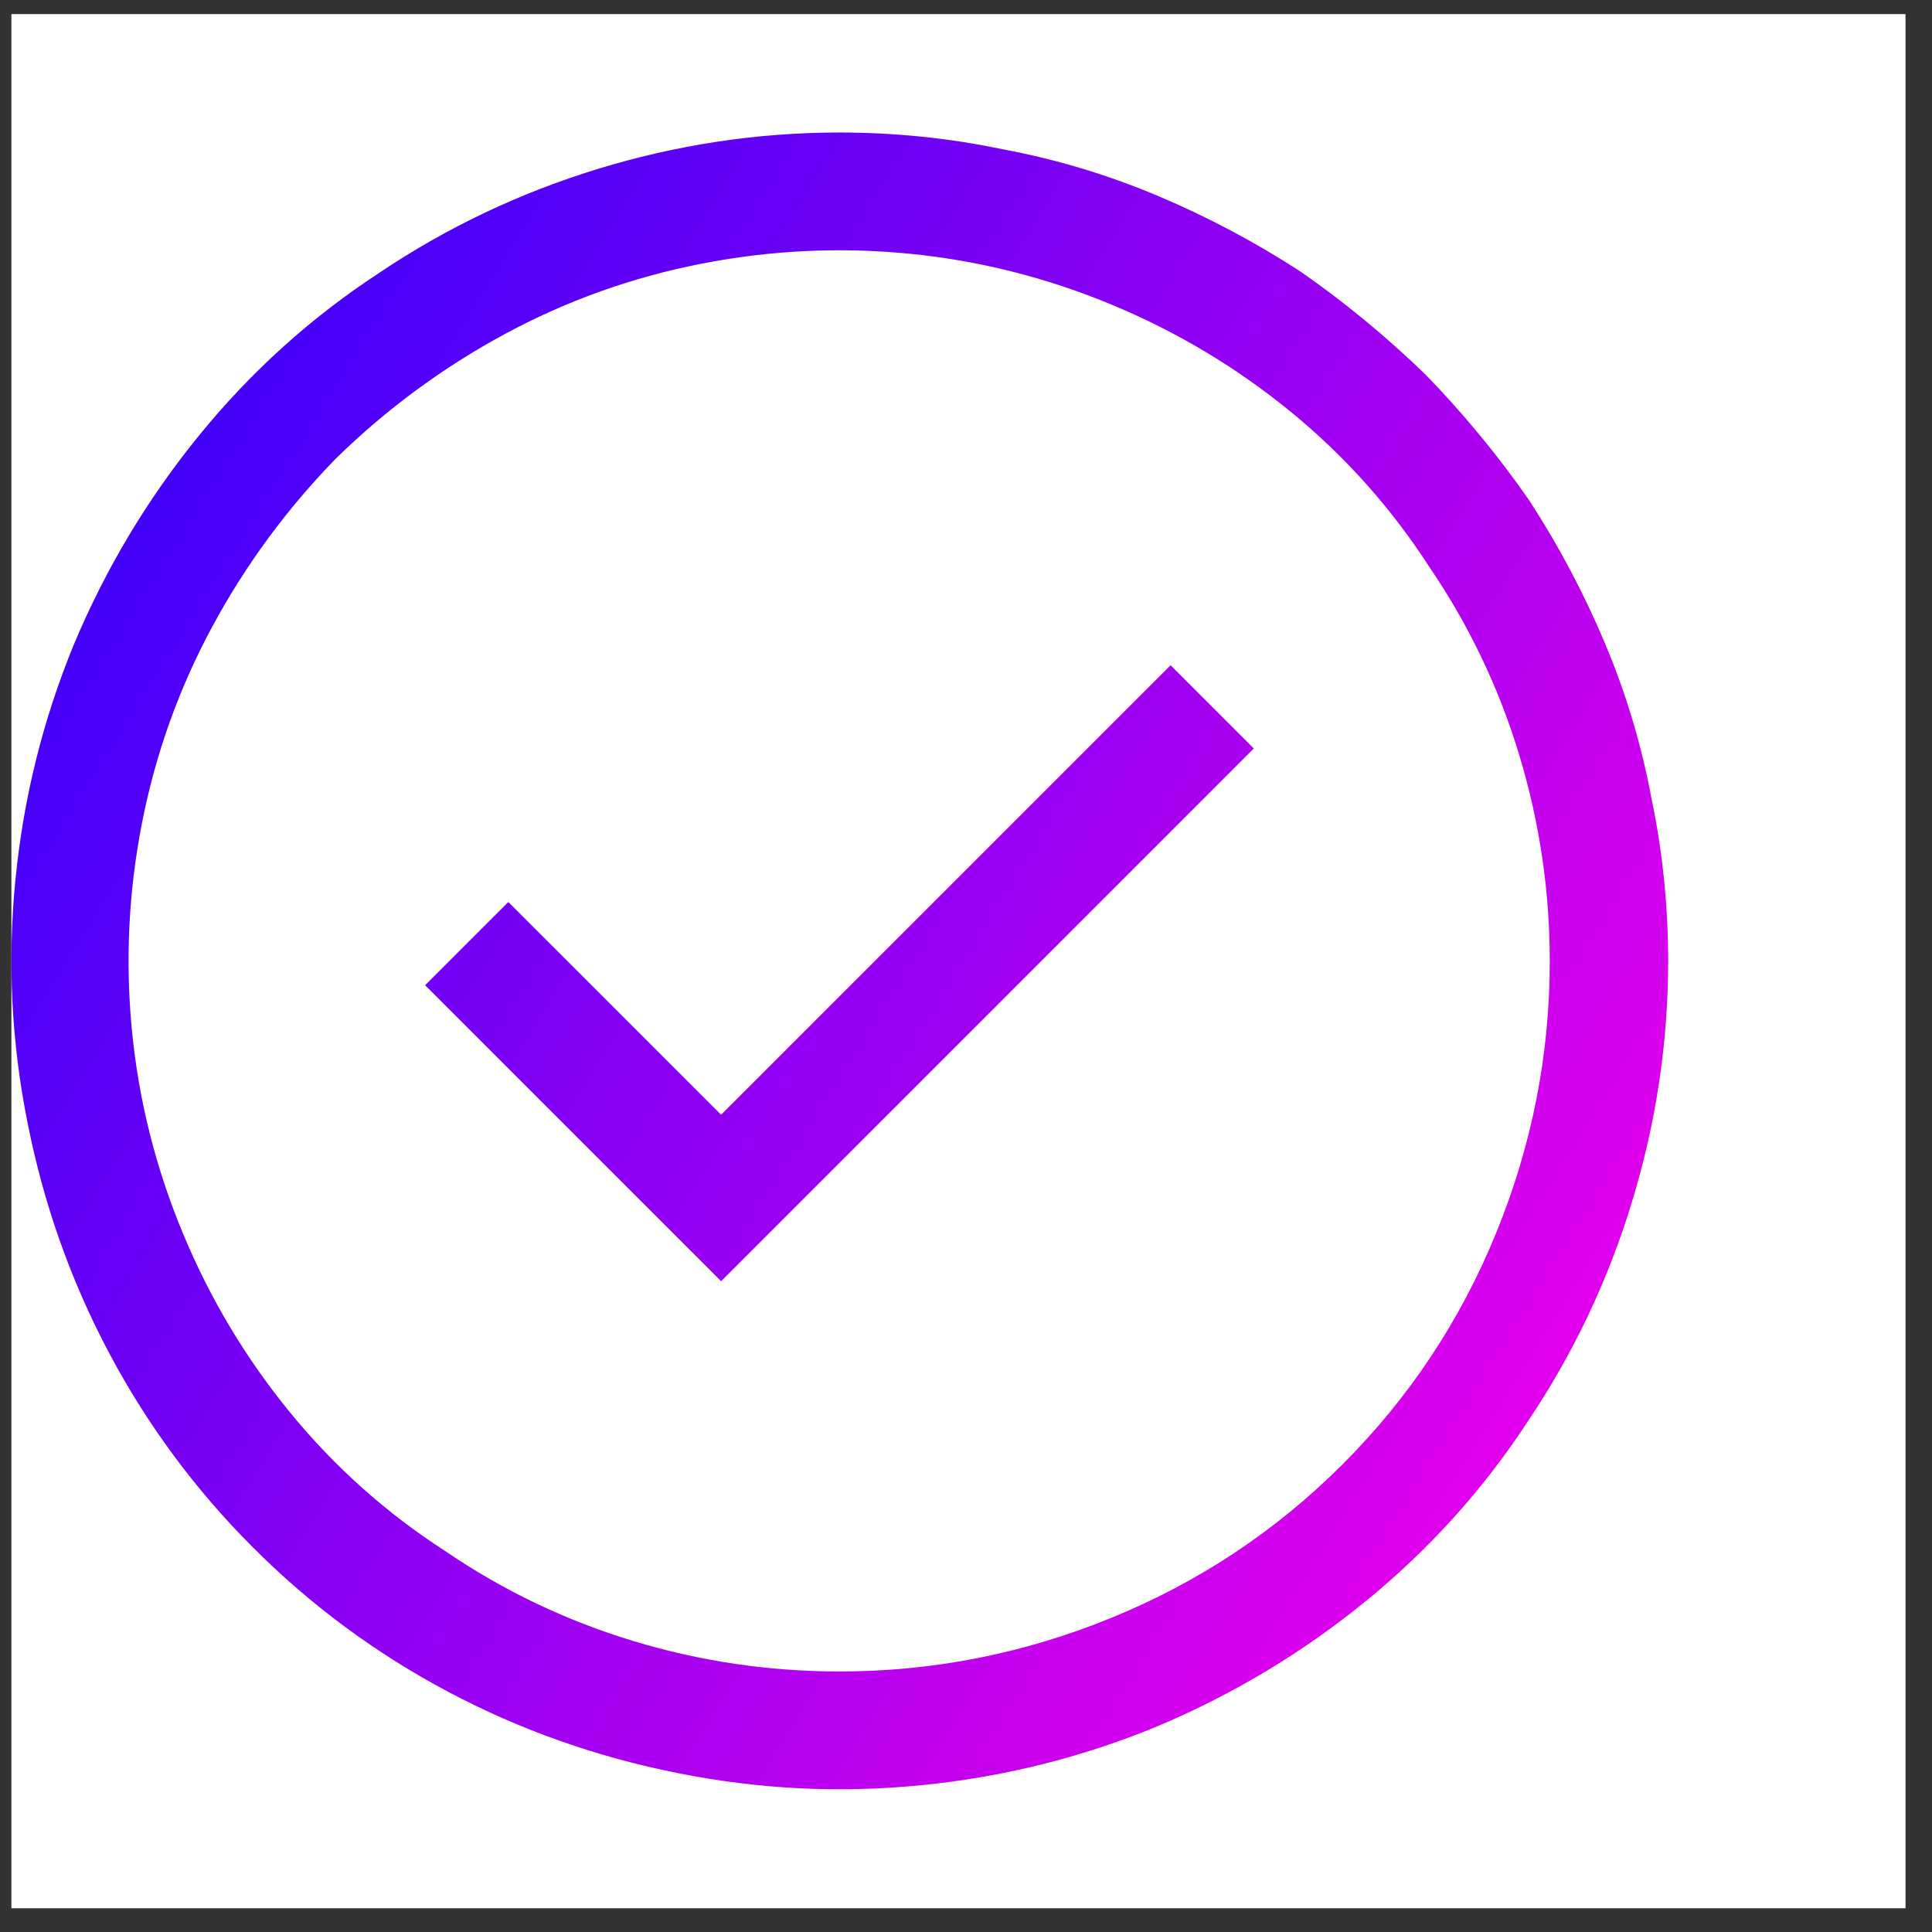 <svg width="51" height="51" viewBox="0 0 51 51" fill="none" xmlns="http://www.w3.org/2000/svg">
<rect x="0" y="0" width="51" height="51" fill="#333333" stroke="none"/>
<g clip-path="url(#clip0_1_234)">
<rect width="50" height="50" transform="matrix(1 0 0 -1 0.301 50.373)" fill="white"/>
<path d="M10.001 7.209C11.792 6.005 13.729 5.085 15.812 4.45C17.895 3.816 20.011 3.498 22.16 3.498C23.624 3.498 25.057 3.645 26.456 3.938C27.856 4.198 29.215 4.605 30.534 5.158C31.852 5.712 33.113 6.379 34.318 7.16C35.49 7.974 36.596 8.886 37.638 9.895C38.647 10.936 39.559 12.043 40.372 13.215C41.154 14.419 41.821 15.681 42.374 16.999C42.928 18.317 43.335 19.677 43.595 21.076C43.888 22.476 44.035 23.908 44.035 25.373C44.035 27.522 43.717 29.637 43.082 31.721C42.448 33.804 41.528 35.741 40.324 37.531C39.152 39.322 37.727 40.901 36.051 42.268C34.375 43.635 32.527 44.742 30.509 45.588C28.523 46.402 26.456 46.915 24.308 47.126C22.16 47.338 20.027 47.232 17.912 46.809C15.763 46.386 13.737 45.669 11.832 44.66C9.928 43.651 8.211 42.382 6.681 40.852C5.151 39.322 3.882 37.605 2.872 35.7C1.863 33.796 1.147 31.77 0.724 29.621C0.301 27.505 0.195 25.373 0.407 23.225C0.618 21.076 1.131 19.009 1.945 17.024C2.791 15.005 3.898 13.158 5.265 11.482C6.632 9.805 8.211 8.381 10.001 7.209ZM11.759 40.949C13.289 41.991 14.941 42.78 16.715 43.318C18.489 43.855 20.304 44.123 22.16 44.123C24.634 44.123 27.026 43.651 29.337 42.707C31.648 41.763 33.683 40.412 35.441 38.654C37.199 36.897 38.55 34.862 39.493 32.551C40.438 30.24 40.91 27.847 40.91 25.373C40.91 23.518 40.641 21.703 40.104 19.929C39.567 18.155 38.777 16.503 37.736 14.973C36.727 13.41 35.506 12.043 34.074 10.871C32.641 9.699 31.062 8.755 29.337 8.039C27.612 7.323 25.83 6.875 23.991 6.696C22.151 6.517 20.32 6.607 18.497 6.965C16.674 7.323 14.949 7.942 13.322 8.82C11.694 9.699 10.213 10.79 8.878 12.092C7.576 13.427 6.486 14.908 5.607 16.535C4.728 18.163 4.109 19.888 3.751 21.711C3.393 23.534 3.304 25.365 3.483 27.204C3.662 29.044 4.109 30.826 4.826 32.551C5.542 34.276 6.486 35.855 7.658 37.287C8.829 38.72 10.197 39.94 11.759 40.949ZM11.222 26.008L19.035 33.821L33.097 19.758L30.9 17.561L19.035 29.426L13.419 23.811L11.222 26.008Z" fill="url(#paint0_linear_1_234)"/>
</g>
<defs>
<linearGradient id="paint0_linear_1_234" x1="0.301" y1="3.498" x2="51.434" y2="35.354" gradientUnits="userSpaceOnUse">
<stop stop-color="#2600FC"/>
<stop offset="1" stop-color="#FF00EA"/>
</linearGradient>
<clipPath id="clip0_1_234">
<rect width="50" height="50" fill="white" transform="matrix(1 0 0 -1 0.301 50.373)"/>
</clipPath>
</defs>
</svg>

